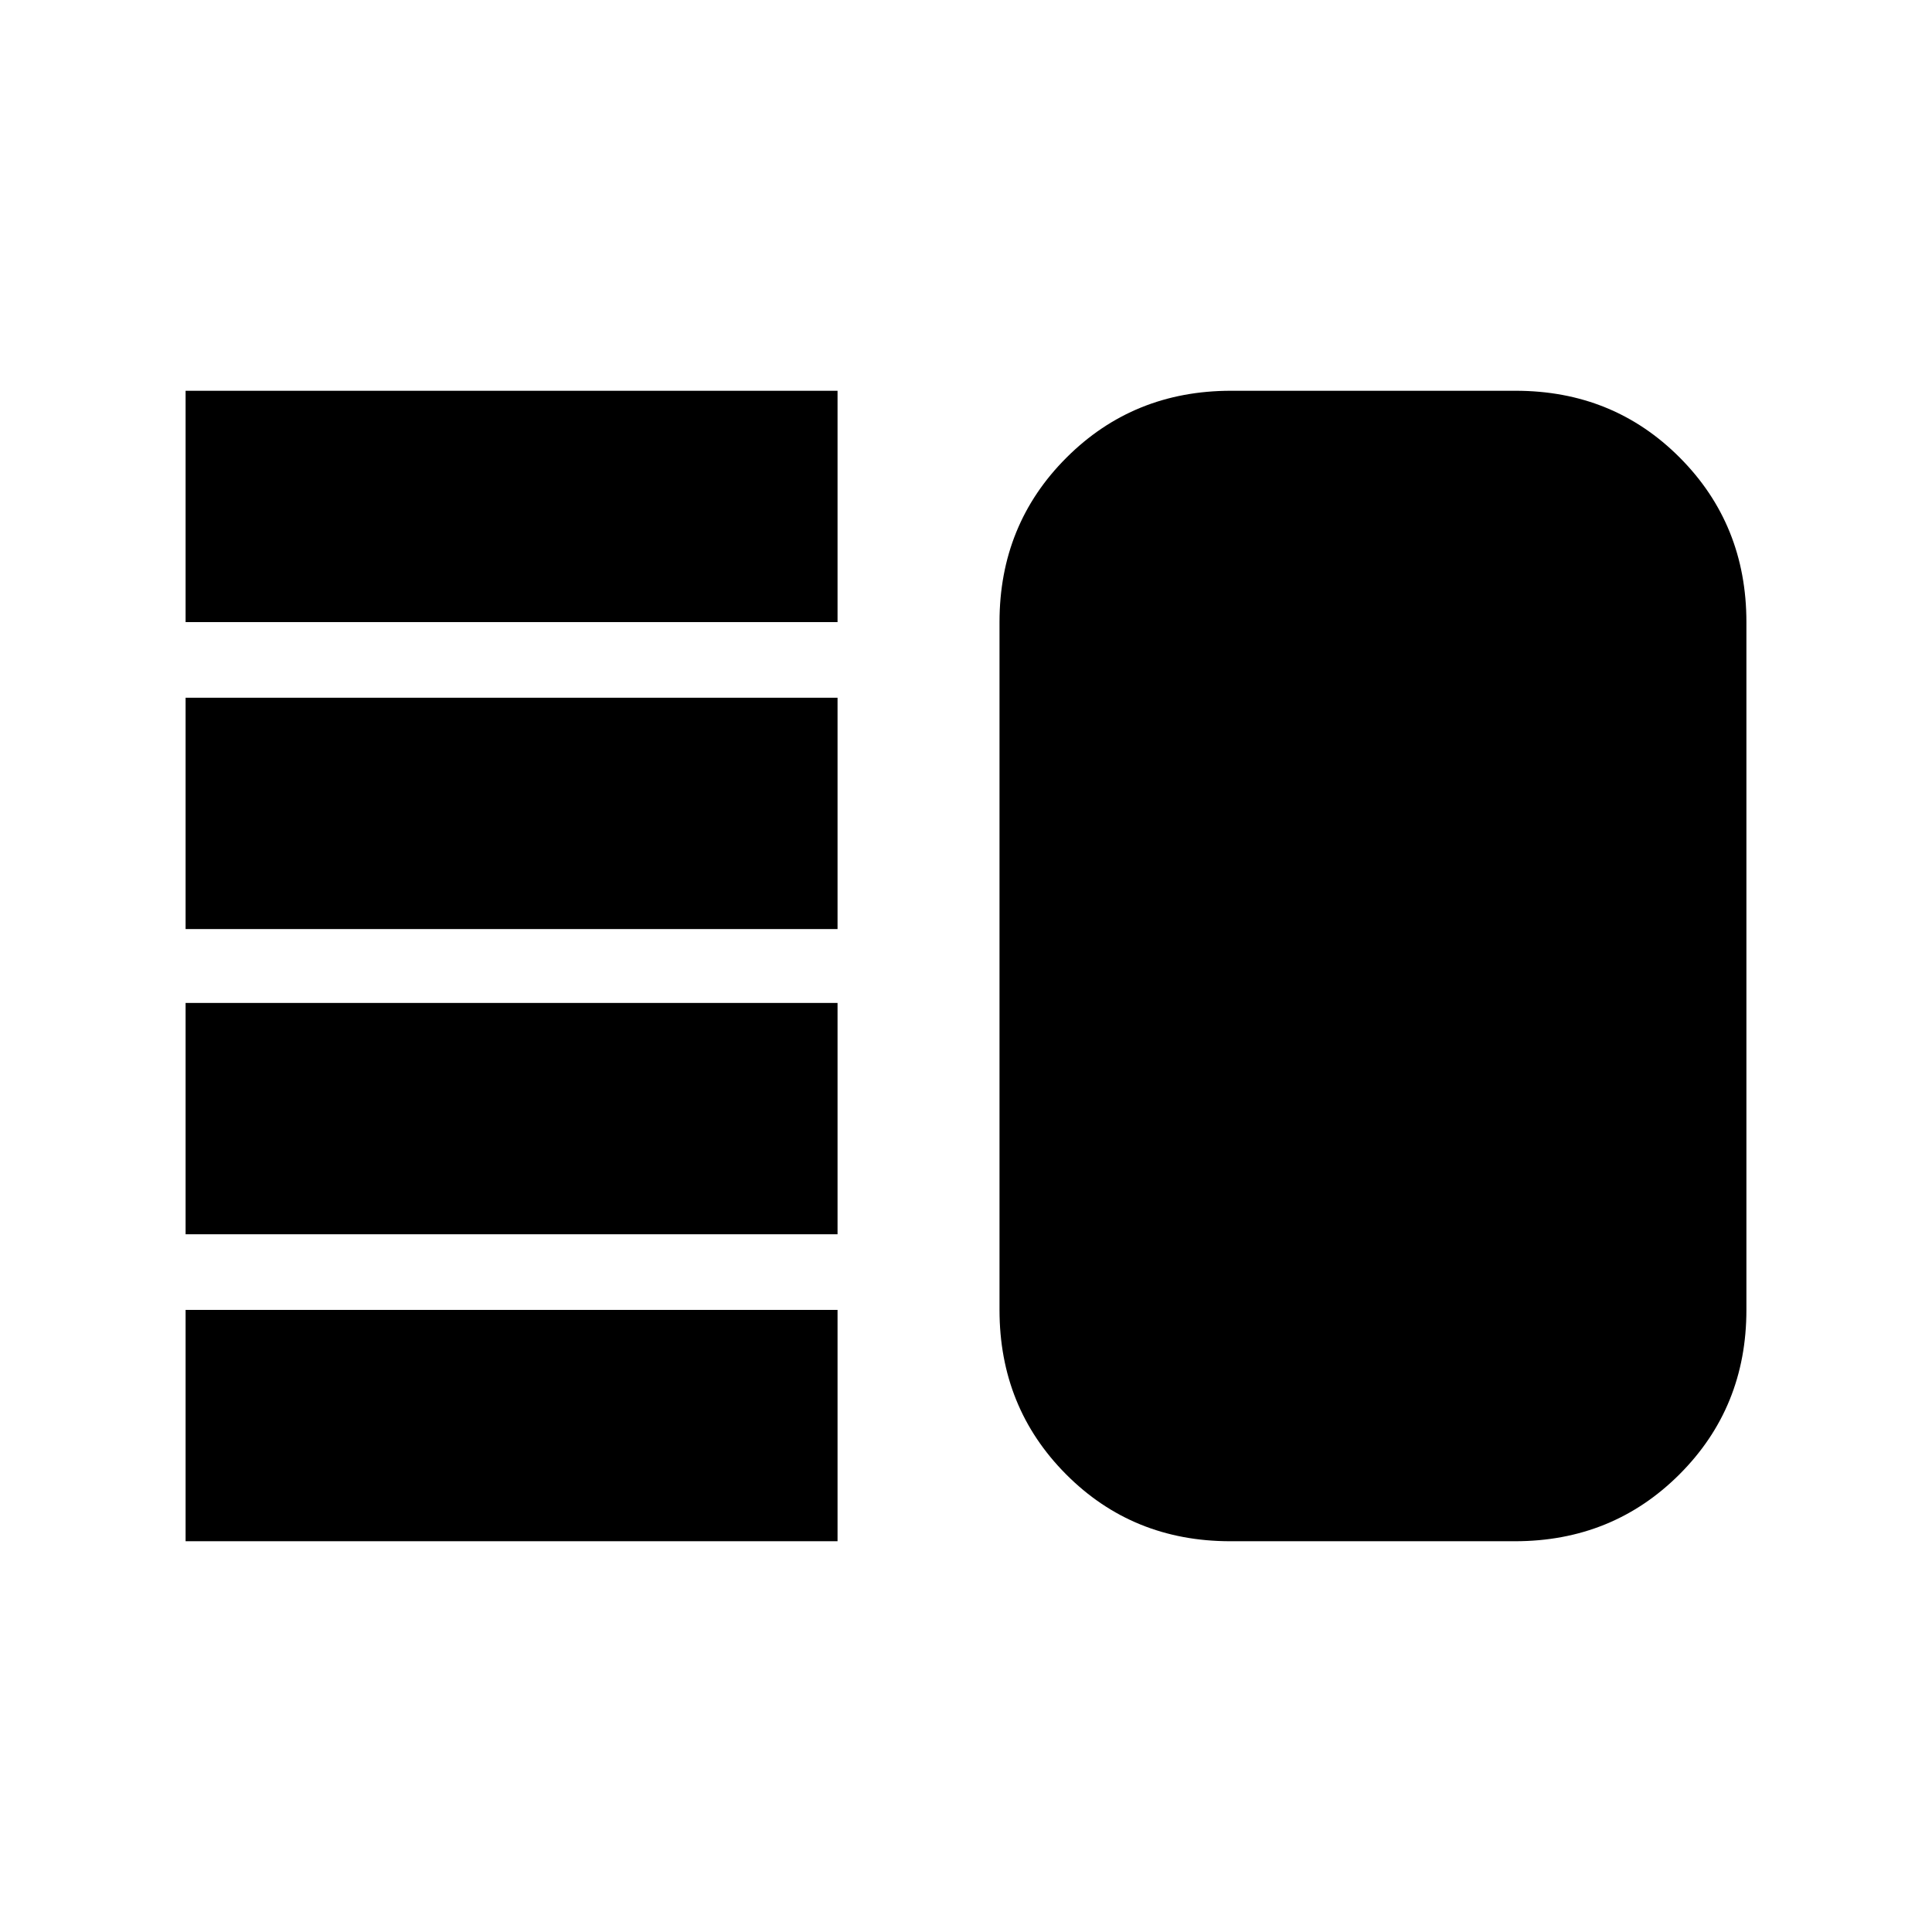 <svg xmlns="http://www.w3.org/2000/svg" height="20" viewBox="0 -960 960 960" width="20"><path d="M92.22-346.7v-114.95h323.95v114.95H92.22Zm0 152.53v-114.96h323.95v114.96H92.22Zm0-304.18V-613.3h323.95v114.95H92.22Zm0-152.52v-114.96h323.95v114.96H92.22Zm519.13 456.7q-48.52 0-81.61-33.24-33.09-33.24-33.09-81.72v-341.74q0-48.48 33.26-81.72 33.27-33.24 81.79-33.24h141.39q48.52 0 81.61 33.24 33.08 33.24 33.08 81.72v341.74q0 48.48-33.26 81.72t-81.78 33.24H611.35Z"/></svg>